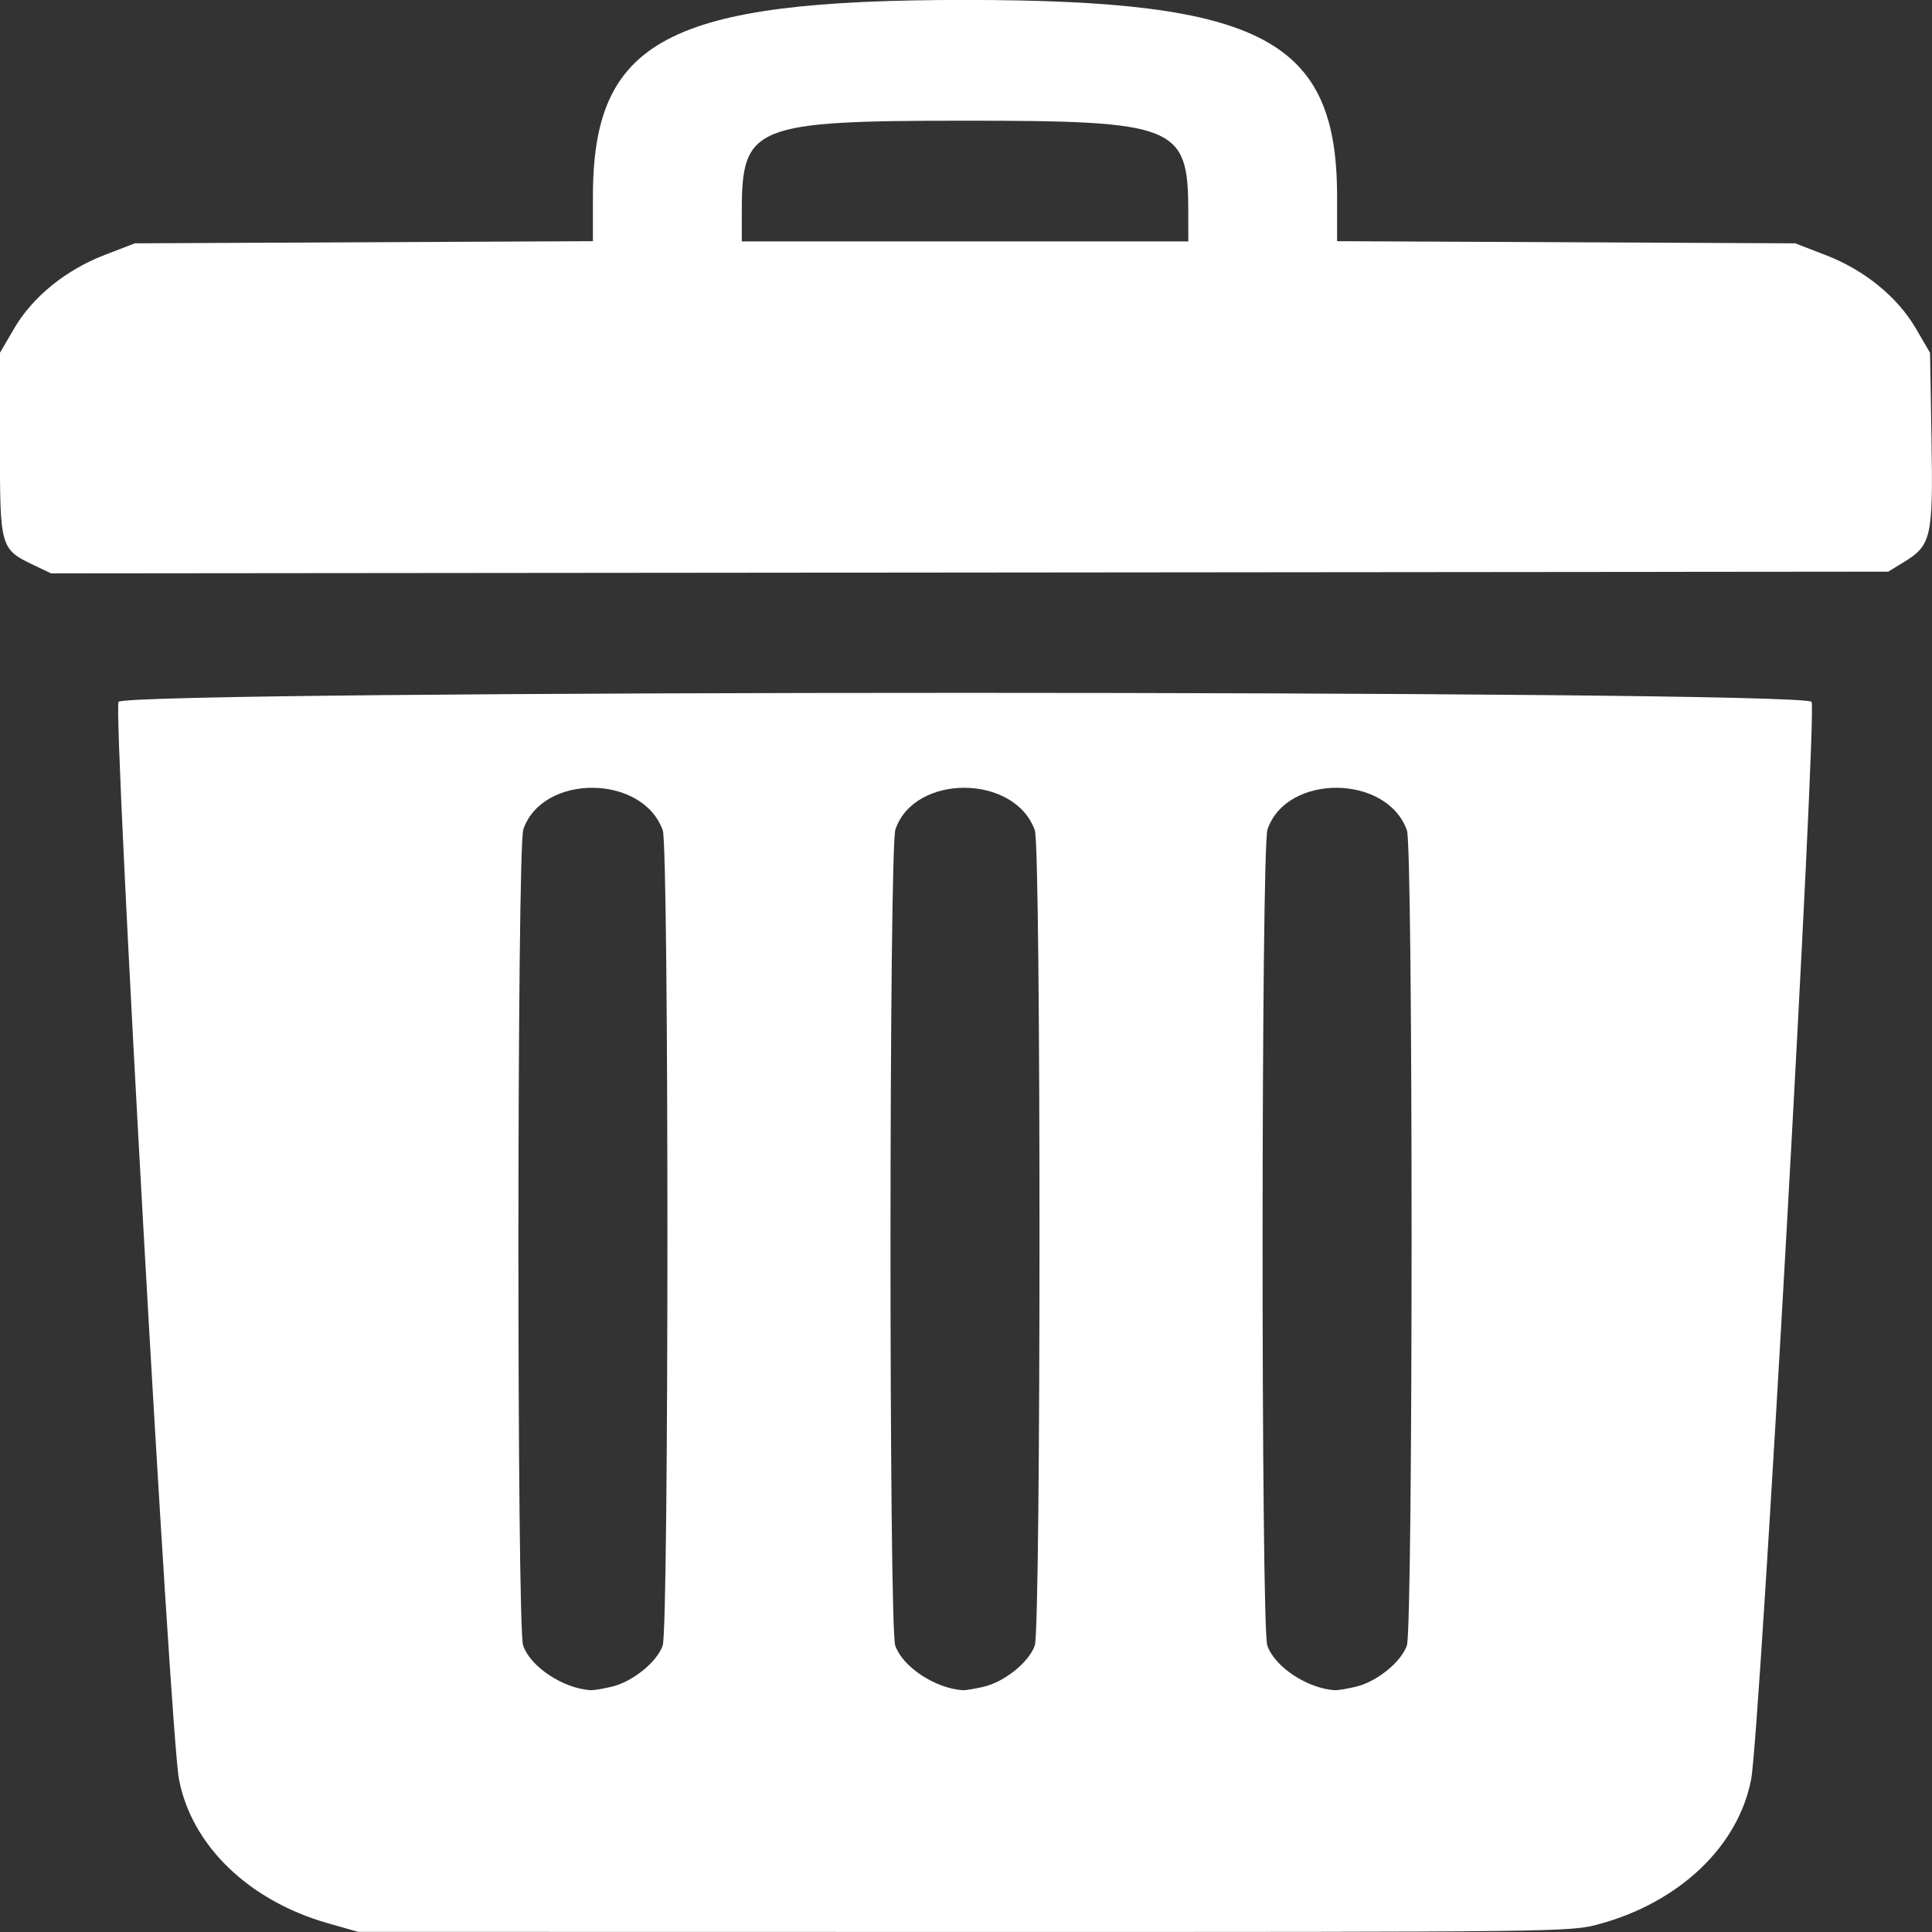 <?xml version="1.0" encoding="UTF-8" standalone="no"?>
<!-- Created with Inkscape (http://www.inkscape.org/) -->

<svg
   width="35.983mm"
   height="35.983mm"
   viewBox="0 0 35.983 35.983"
   version="1.1"
   id="svg1"
   xml:space="preserve"
   xmlns="http://www.w3.org/2000/svg"
   xmlns:svg="http://www.w3.org/2000/svg"><rect x="0" y="0" width="35.983" height="35.983" fill="#333333" stroke="none"/><defs
     id="defs1" /><g
     id="layer1"
     transform="translate(-134.596,-107.661)"><path
       style="fill:#ffffff;stroke-width:1"
       d="m 140.693,143.478 c -1.469,-0.421 -2.53,-1.449 -2.764,-2.68 -0.164,-0.86 -1.232,-19.903 -1.125,-20.065 0.148,-0.224 31.384,-0.224 31.532,0 0.107,0.162 -0.961,19.204 -1.125,20.065 -0.238,1.248 -1.336,2.294 -2.836,2.7 -0.534,0.145 -0.626,0.146 -11.824,0.145 l -11.285,-0.002 z m 5.288,-4.4 c 0.393,-0.091 0.852,-0.461 0.958,-0.771 0.116,-0.339 0.117,-14.852 0.001,-15.18 -0.37,-1.048 -2.24,-1.062 -2.597,-0.019 -0.12,0.35 -0.123,14.85 -0.004,15.199 0.136,0.398 0.74,0.798 1.257,0.834 0.048,0.003 0.221,-0.025 0.384,-0.063 z m 6.93,0 c 0.393,-0.091 0.852,-0.461 0.958,-0.771 0.116,-0.339 0.117,-14.852 10e-4,-15.18 -0.37,-1.048 -2.24,-1.062 -2.597,-0.019 -0.12,0.35 -0.123,14.85 -0.004,15.199 0.136,0.398 0.74,0.798 1.257,0.834 0.048,0.003 0.221,-0.025 0.384,-0.063 z m 6.93,0 c 0.393,-0.091 0.852,-0.461 0.958,-0.771 0.116,-0.339 0.117,-14.852 9.8e-4,-15.18 -0.37,-1.048 -2.24,-1.062 -2.597,-0.019 -0.12,0.35 -0.123,14.85 -0.004,15.199 0.136,0.398 0.74,0.798 1.257,0.834 0.048,0.003 0.221,-0.025 0.384,-0.063 z m -24.596,-20.882 c -0.647,-0.308 -0.65,-0.317 -0.65,-2.242 v -1.722 l 0.267,-0.457 c 0.342,-0.585 0.96,-1.087 1.682,-1.365 l 0.563,-0.217 4.266,-0.02 4.266,-0.02 v -0.833 c 0,-2.92 1.401,-3.66 6.93,-3.66 5.529,0 6.93,0.74 6.93,3.66 v 0.833 l 4.266,0.02 4.266,0.02 0.563,0.217 c 0.722,0.277 1.34,0.779 1.682,1.365 l 0.267,0.457 0.027,1.631 c 0.03,1.816 -0.002,1.955 -0.529,2.276 l -0.278,0.169 -17.108,0.016 -17.108,0.016 z m 21.482,-6.618 c -0.001,-1.576 -0.235,-1.669 -4.157,-1.669 -3.924,5.3e-4 -4.158,0.095 -4.158,1.668 v 0.58 h 4.158 4.158 z"
       id="path4" /></g></svg>
